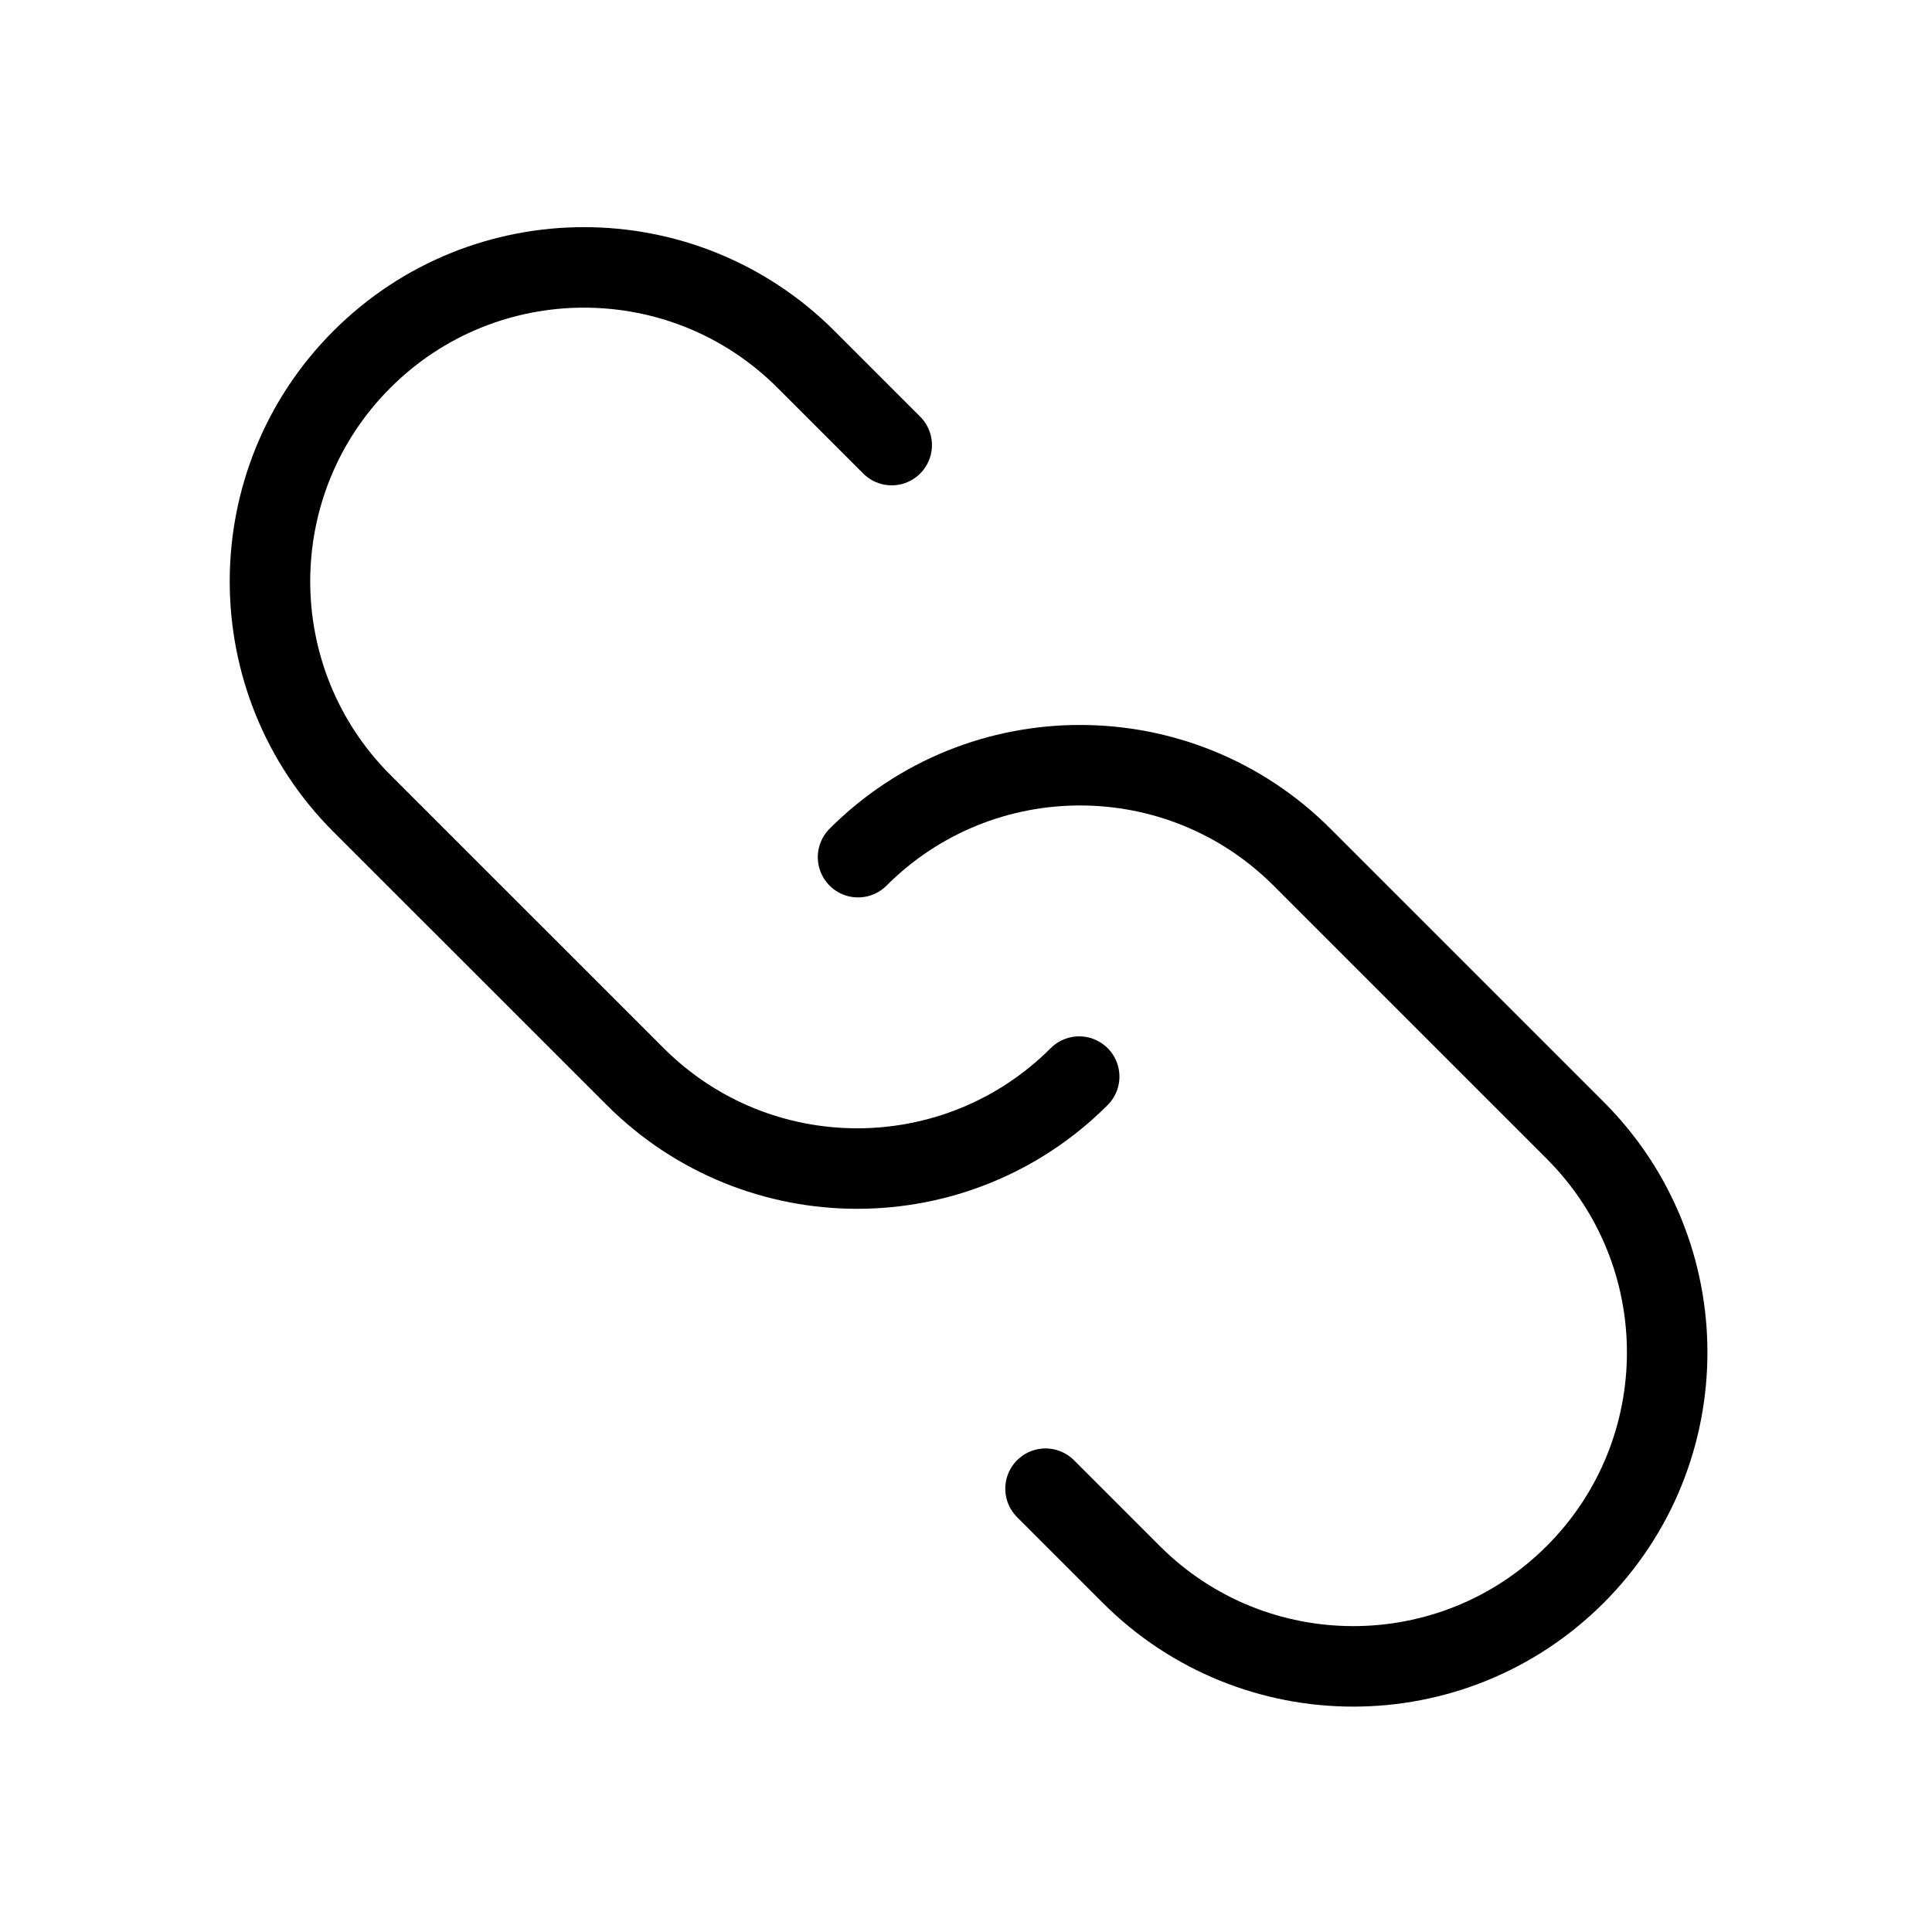<svg width="24" height="24" viewBox="0 0 24 24" fill="none" xmlns="http://www.w3.org/2000/svg">
<path d="M13.406 13.374V13.374C11.883 14.897 9.414 14.897 7.891 13.374L4.496 9.98C2.973 8.457 2.973 5.987 4.496 4.464V4.464C6.02 2.941 8.489 2.941 10.012 4.464V4.464L11.077 5.529" stroke="black" stroke-linecap="round"/>
<path d="M10.659 10.648V10.648C12.182 9.125 14.651 9.125 16.174 10.648L19.568 14.042C21.091 15.565 21.091 18.035 19.568 19.558V19.558C18.045 21.081 15.576 21.081 14.053 19.558V19.558L12.988 18.493" stroke="black" stroke-linecap="round"/>
</svg>
